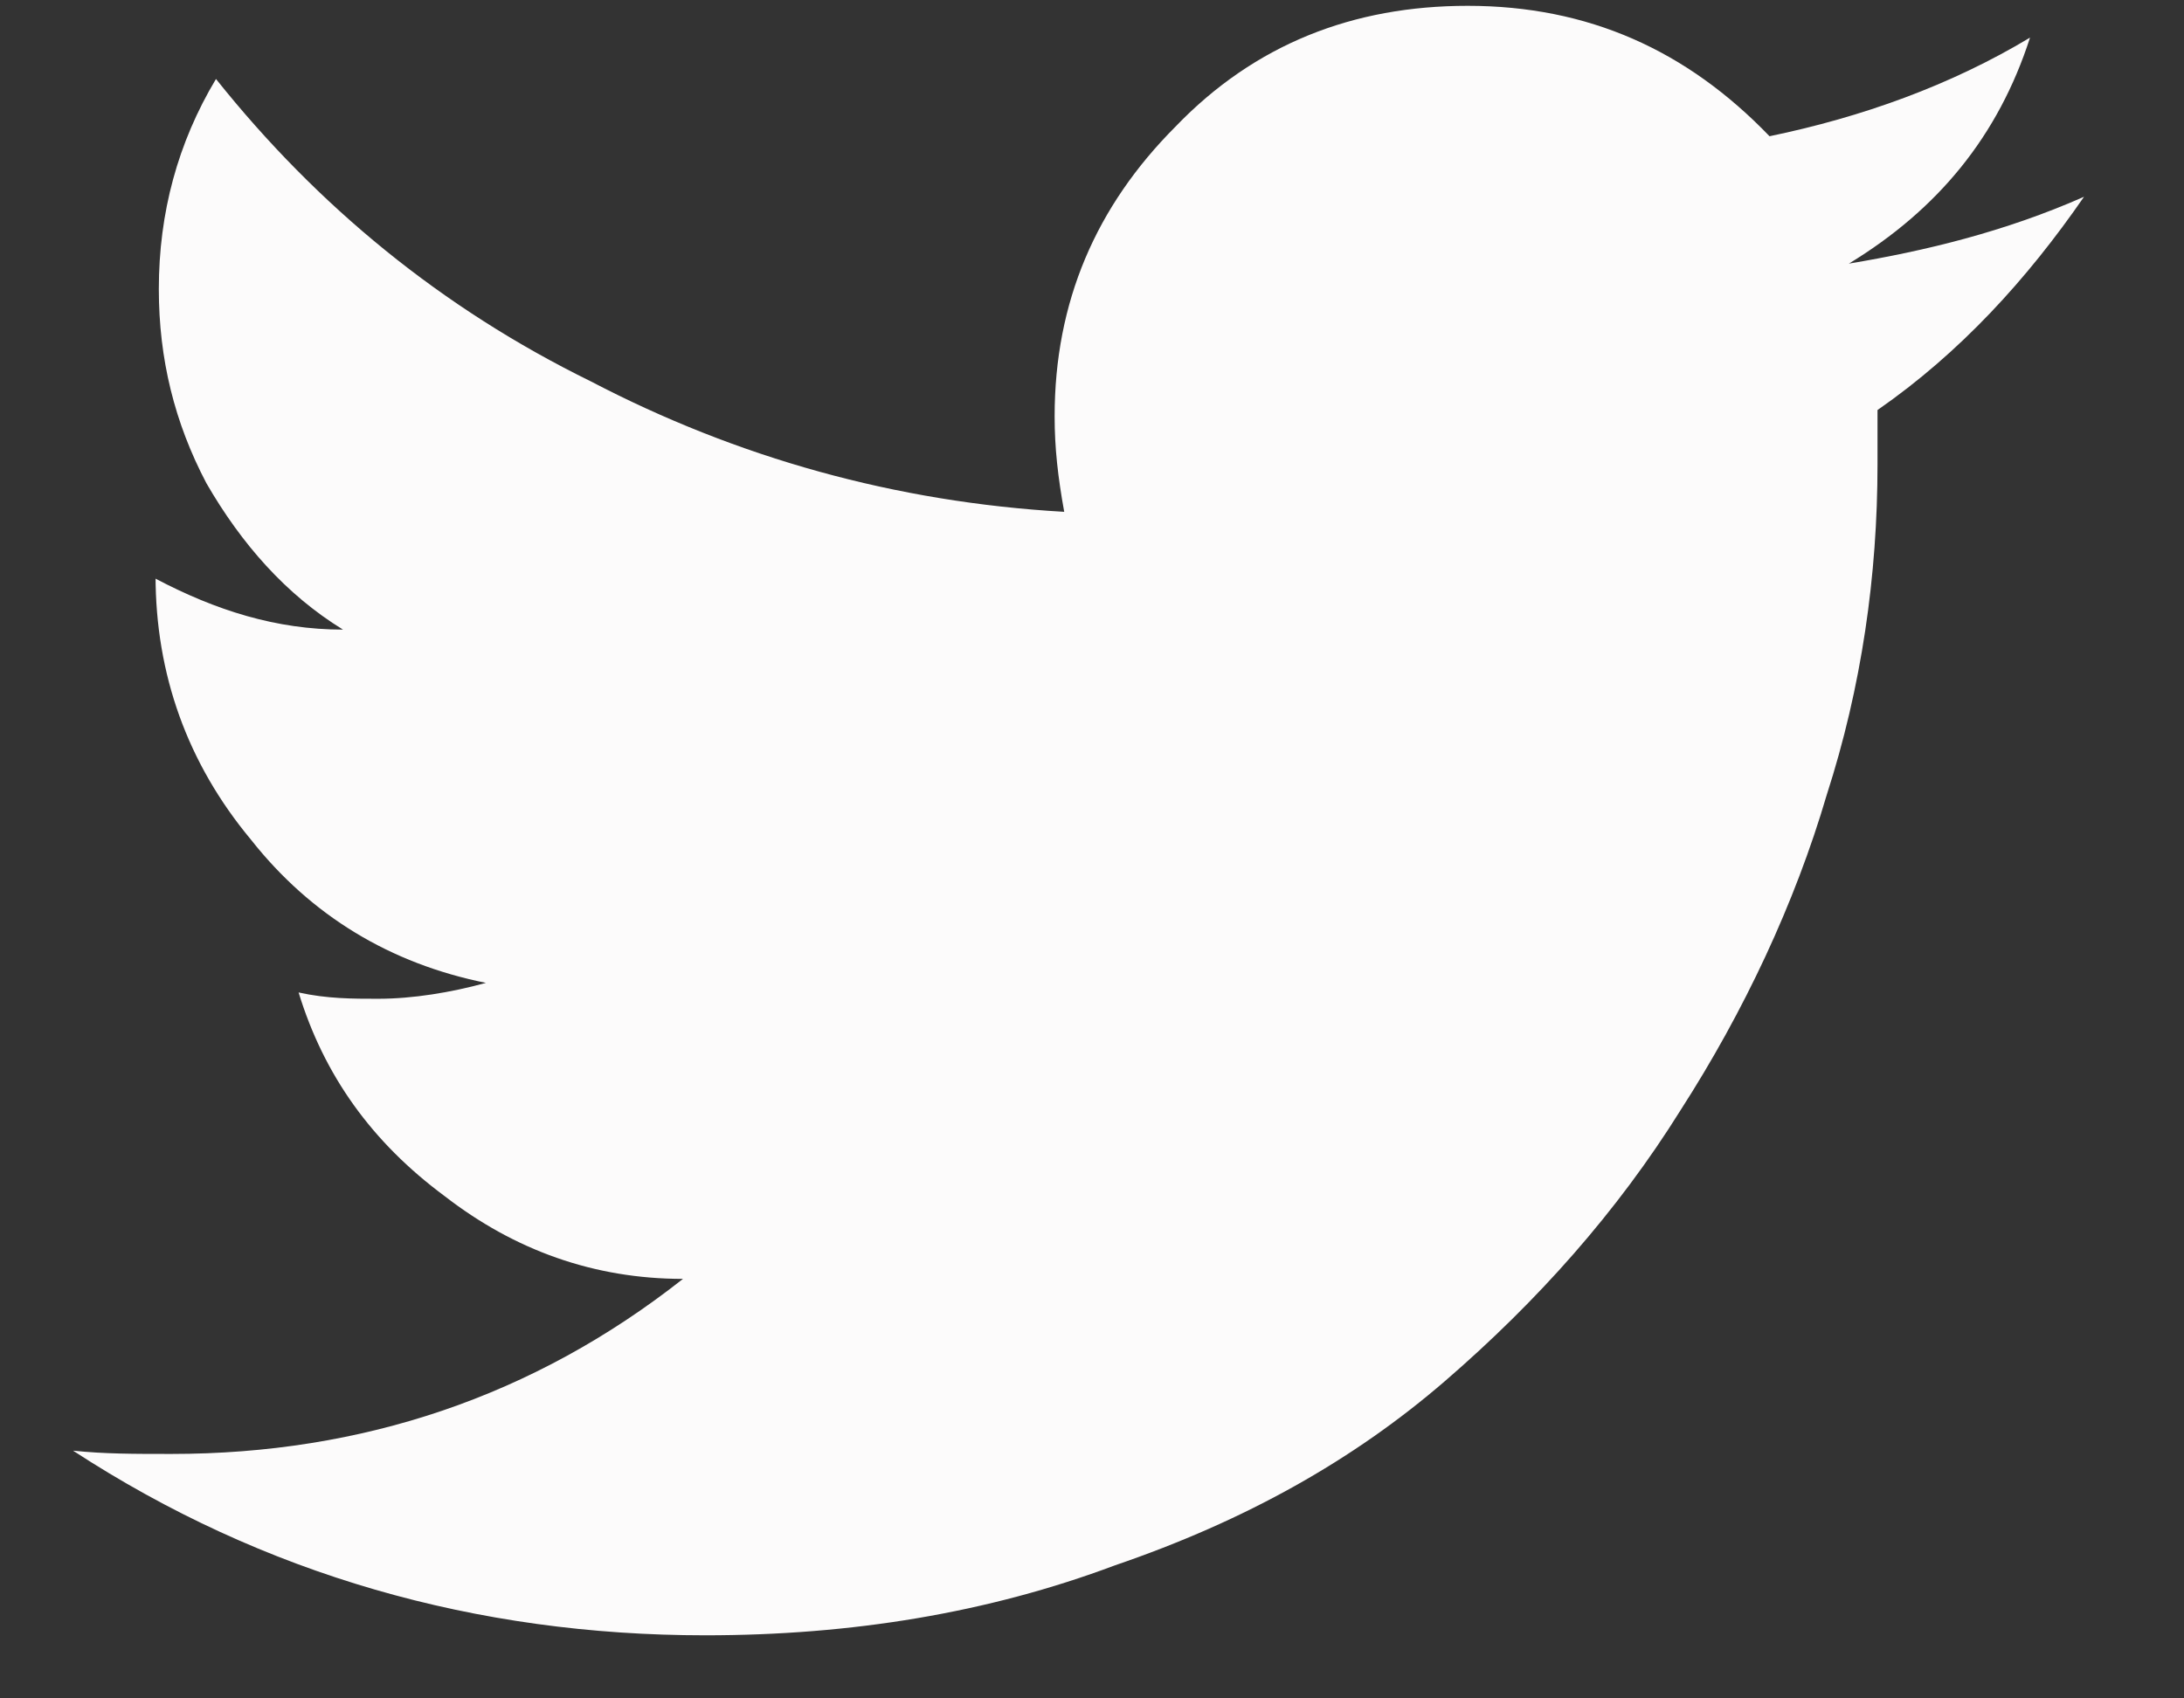 <svg width="18" height="14" viewBox="0 0 18 14" fill="none" xmlns="http://www.w3.org/2000/svg">
<rect x="0" y="0" width="18" height="14" fill="#333333" stroke="none"/>
<path d="M17.176 1.622C16.705 2.304 16.155 2.907 15.474 3.38C15.474 3.485 15.474 3.616 15.474 3.826C15.474 4.744 15.343 5.662 15.055 6.554C14.793 7.446 14.374 8.338 13.851 9.151C13.327 9.991 12.672 10.725 11.913 11.381C11.154 12.037 10.263 12.536 9.19 12.903C8.142 13.296 7.017 13.48 5.812 13.48C3.927 13.48 2.173 12.982 0.602 11.958C0.863 11.985 1.099 11.985 1.413 11.985C2.984 11.985 4.398 11.512 5.629 10.542C4.896 10.542 4.241 10.306 3.665 9.86C3.063 9.414 2.67 8.863 2.461 8.181C2.696 8.233 2.906 8.233 3.115 8.233C3.403 8.233 3.717 8.181 4.005 8.102C3.22 7.944 2.565 7.551 2.068 6.921C1.544 6.292 1.282 5.557 1.282 4.744V4.77C1.78 5.032 2.277 5.19 2.827 5.19C2.356 4.901 1.989 4.482 1.701 3.983C1.439 3.485 1.309 2.96 1.309 2.383C1.309 1.753 1.466 1.176 1.78 0.651C2.618 1.701 3.639 2.54 4.87 3.144C6.074 3.773 7.383 4.14 8.771 4.219C8.719 3.931 8.692 3.694 8.692 3.432C8.692 2.488 9.033 1.701 9.687 1.045C10.342 0.363 11.154 0.048 12.096 0.048C13.091 0.048 13.903 0.415 14.584 1.123C15.343 0.966 16.076 0.704 16.731 0.31C16.469 1.123 15.971 1.727 15.238 2.173C15.867 2.068 16.521 1.911 17.176 1.622Z" fill="#FCFBFB"/>
</svg>
